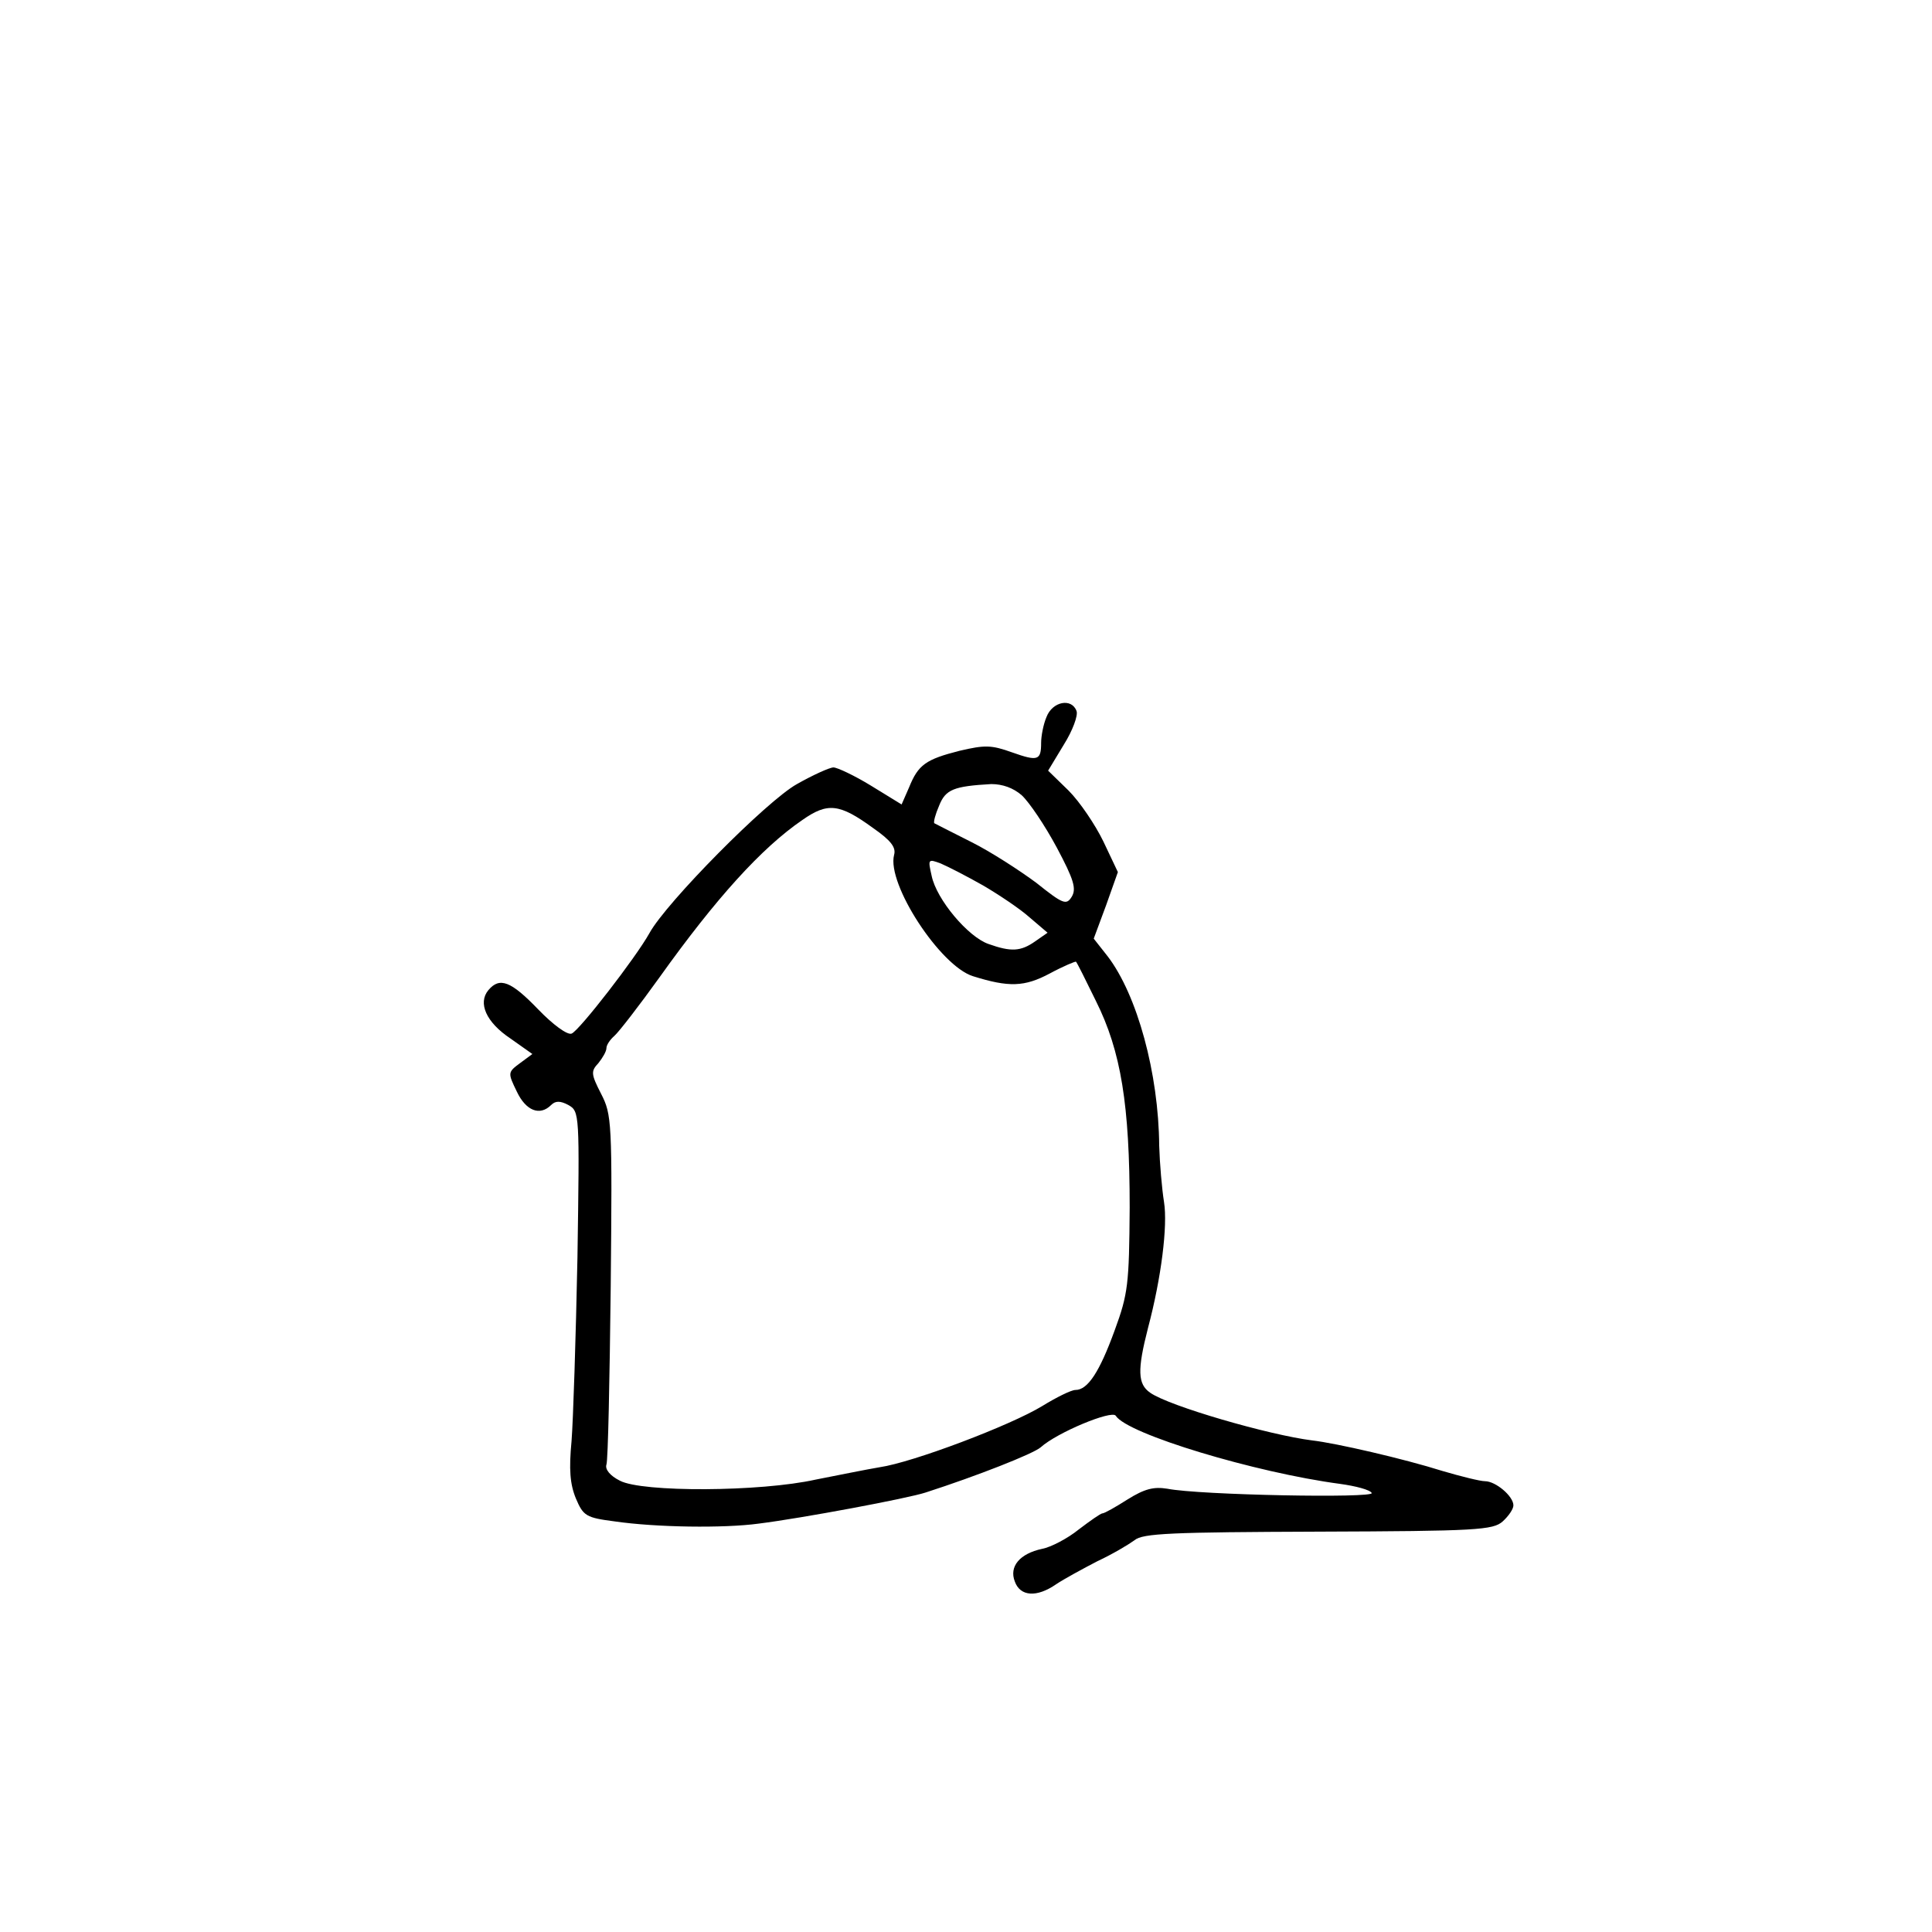 <?xml version="1.0" standalone="no"?>
<!DOCTYPE svg PUBLIC "-//W3C//DTD SVG 20010904//EN" "http://www.w3.org/TR/2001/REC-SVG-20010904/DTD/svg10.dtd">
<svg xmlns="http://www.w3.org/2000/svg" version="1.0" width="360pt" height="360pt" viewBox="0 0 360 360" preserveAspectRatio="xMidYMid meet">

<g transform="translate(0,360) scale(0.1,-0.1)" fill="#000000" stroke="none">
<path d="M1950 2264 c-6 -14 -10 -36 -10 -48 0 -33 -6 -35 -54 -18 -39 14 -51 14 -98 3 -63 -16 -77 -26 -94 -68 l-14 -32 -57 35 c-31 19 -63 34 -70 34 -7 0 -38 -14 -68 -31 -56 -31 -244 -221 -275 -278 -25 -45 -131 -182 -145 -187 -8 -3 -35 17 -62 45 -51 53 -72 61 -93 36 -20 -24 -4 -60 41 -90 l41 -29 -23 -17 c-23 -17 -23 -18 -6 -53 17 -36 43 -46 64 -25 8 8 17 8 32 0 21 -12 21 -15 17 -284 -3 -150 -8 -304 -11 -342 -5 -53 -3 -80 8 -107 14 -33 19 -36 73 -43 76 -11 202 -13 268 -4 80 10 278 47 311 58 96 31 200 72 214 84 31 28 133 70 140 59 21 -34 260 -106 418 -127 29 -4 56 -11 59 -17 6 -10 -321 -4 -381 8 -25 4 -42 0 -74 -20 -22 -14 -43 -26 -47 -26 -3 0 -23 -14 -44 -30 -21 -17 -52 -33 -68 -36 -42 -9 -62 -33 -51 -61 10 -28 41 -30 77 -5 15 10 50 29 77 43 28 13 58 31 69 39 15 13 70 15 342 16 296 1 326 3 344 19 11 10 20 23 20 30 0 17 -33 45 -53 45 -9 0 -45 9 -79 19 -73 23 -199 52 -243 57 -80 10 -267 64 -302 89 -23 16 -24 42 -4 120 25 94 37 191 30 235 -4 25 -8 72 -9 105 -1 135 -41 281 -96 353 l-26 33 23 62 22 62 -27 57 c-15 31 -44 74 -65 95 l-38 37 29 48 c17 27 27 55 24 63 -9 25 -45 18 -56 -11z m-46 -146 c14 -13 43 -56 65 -97 32 -60 37 -77 28 -92 -10 -16 -16 -14 -66 26 -31 23 -85 58 -121 76 -36 18 -67 34 -69 35 -2 2 2 17 9 33 12 30 27 36 97 40 21 0 41 -7 57 -21z m-277 -61 c33 -23 43 -36 39 -50 -14 -54 86 -207 147 -226 67 -21 96 -20 143 5 26 14 48 23 49 22 2 -2 18 -34 37 -73 47 -94 63 -194 63 -385 -1 -143 -3 -161 -28 -229 -28 -77 -50 -111 -73 -111 -8 0 -36 -14 -62 -30 -59 -36 -241 -105 -303 -114 -24 -4 -78 -15 -119 -23 -103 -23 -324 -24 -365 -2 -18 9 -28 21 -25 30 3 8 6 157 8 332 3 308 2 320 -18 359 -19 37 -19 42 -5 57 8 10 15 22 15 28 0 6 7 16 15 23 8 7 46 56 84 109 105 147 190 241 266 293 47 33 69 31 132 -15z m205 -107 c29 -17 68 -43 86 -59 l34 -29 -23 -16 c-27 -19 -45 -20 -87 -5 -38 13 -97 83 -106 127 -7 31 -7 32 17 23 14 -6 49 -24 79 -41z"/>
</g>
</svg>
